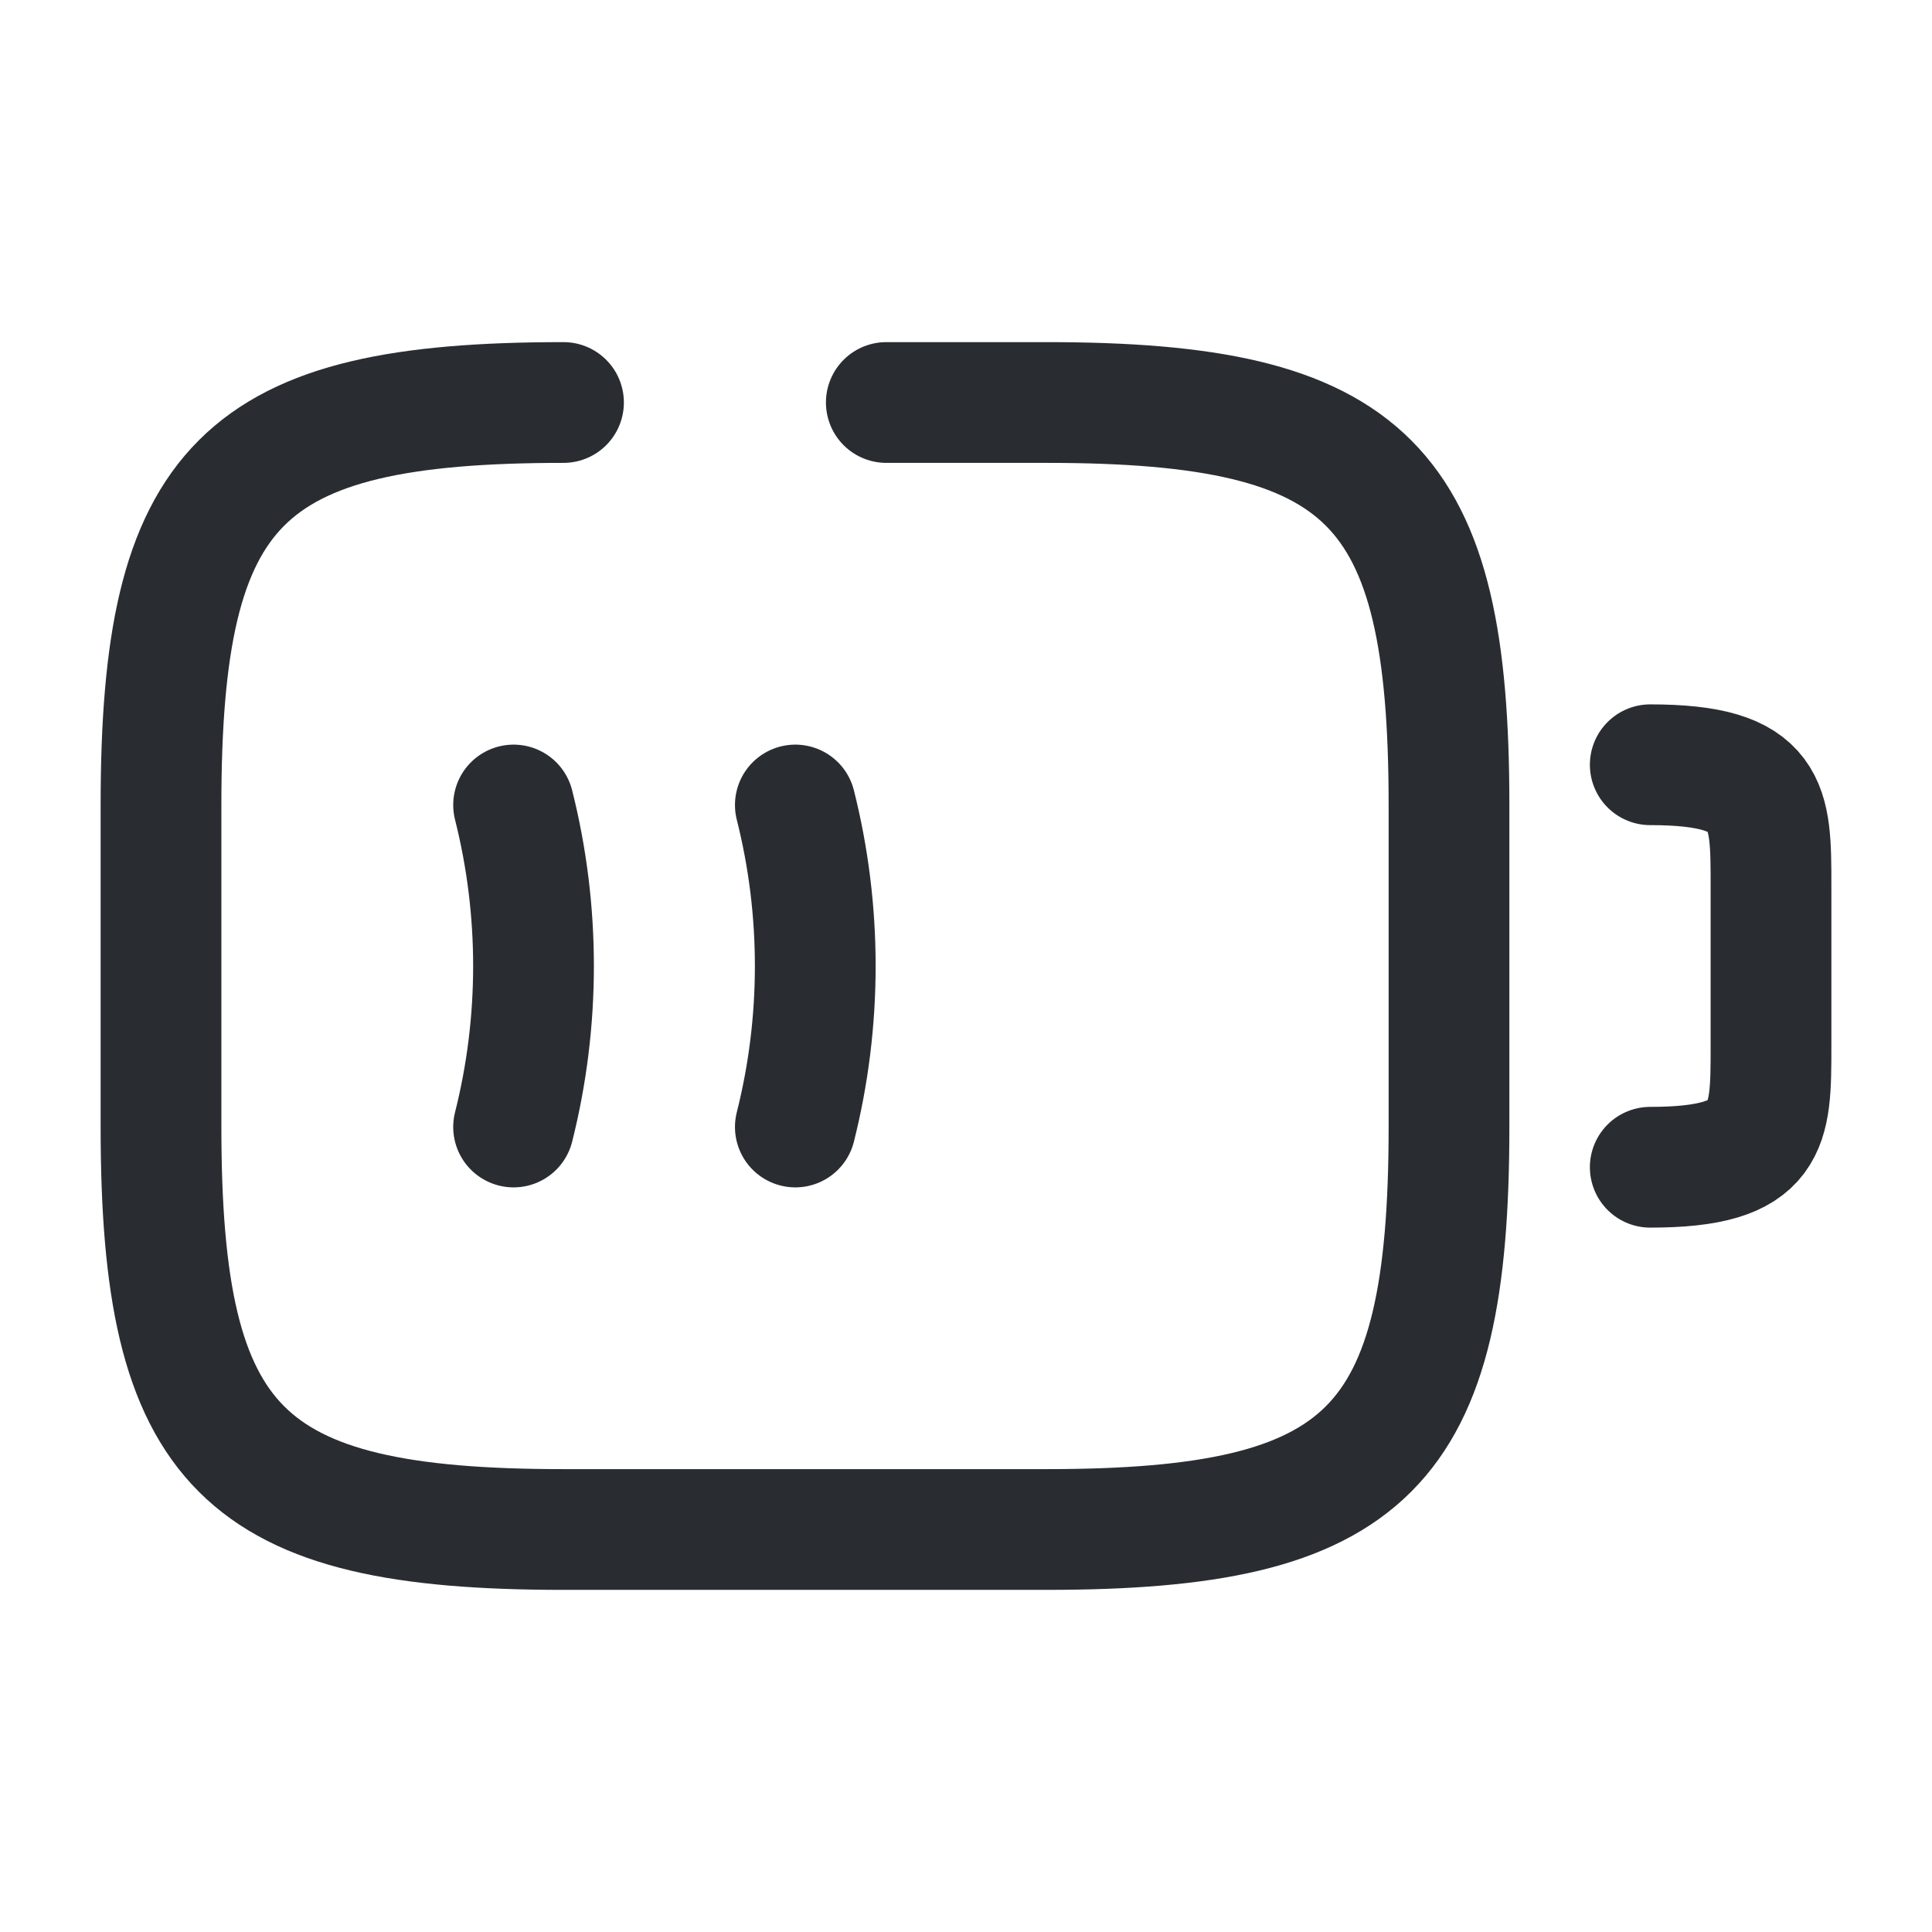 <svg viewBox="0 0 24 24" fill="none" xmlns="http://www.w3.org/2000/svg" height="1em" width="1em">
  <path d="M20.5 9.5C22 9.5 22 10 22 11v2c0 1 0 1.5-1.5 1.5M6.38 10c.33 1.31.33 2.69 0 4m3.5-4c.33 1.31.33 2.69 0 4" stroke="#292D32" stroke-width="1.5" stroke-linecap="round" stroke-linejoin="round"/>
  <path d="M11.01 5H13c4 0 5 1 5 5v4c0 4-1 5-5 5H7c-4 0-5-1-5-5v-4c0-4 1-5 5-5" stroke="#292D32" stroke-width="1.5" stroke-linecap="round" stroke-linejoin="round"/>
</svg>
